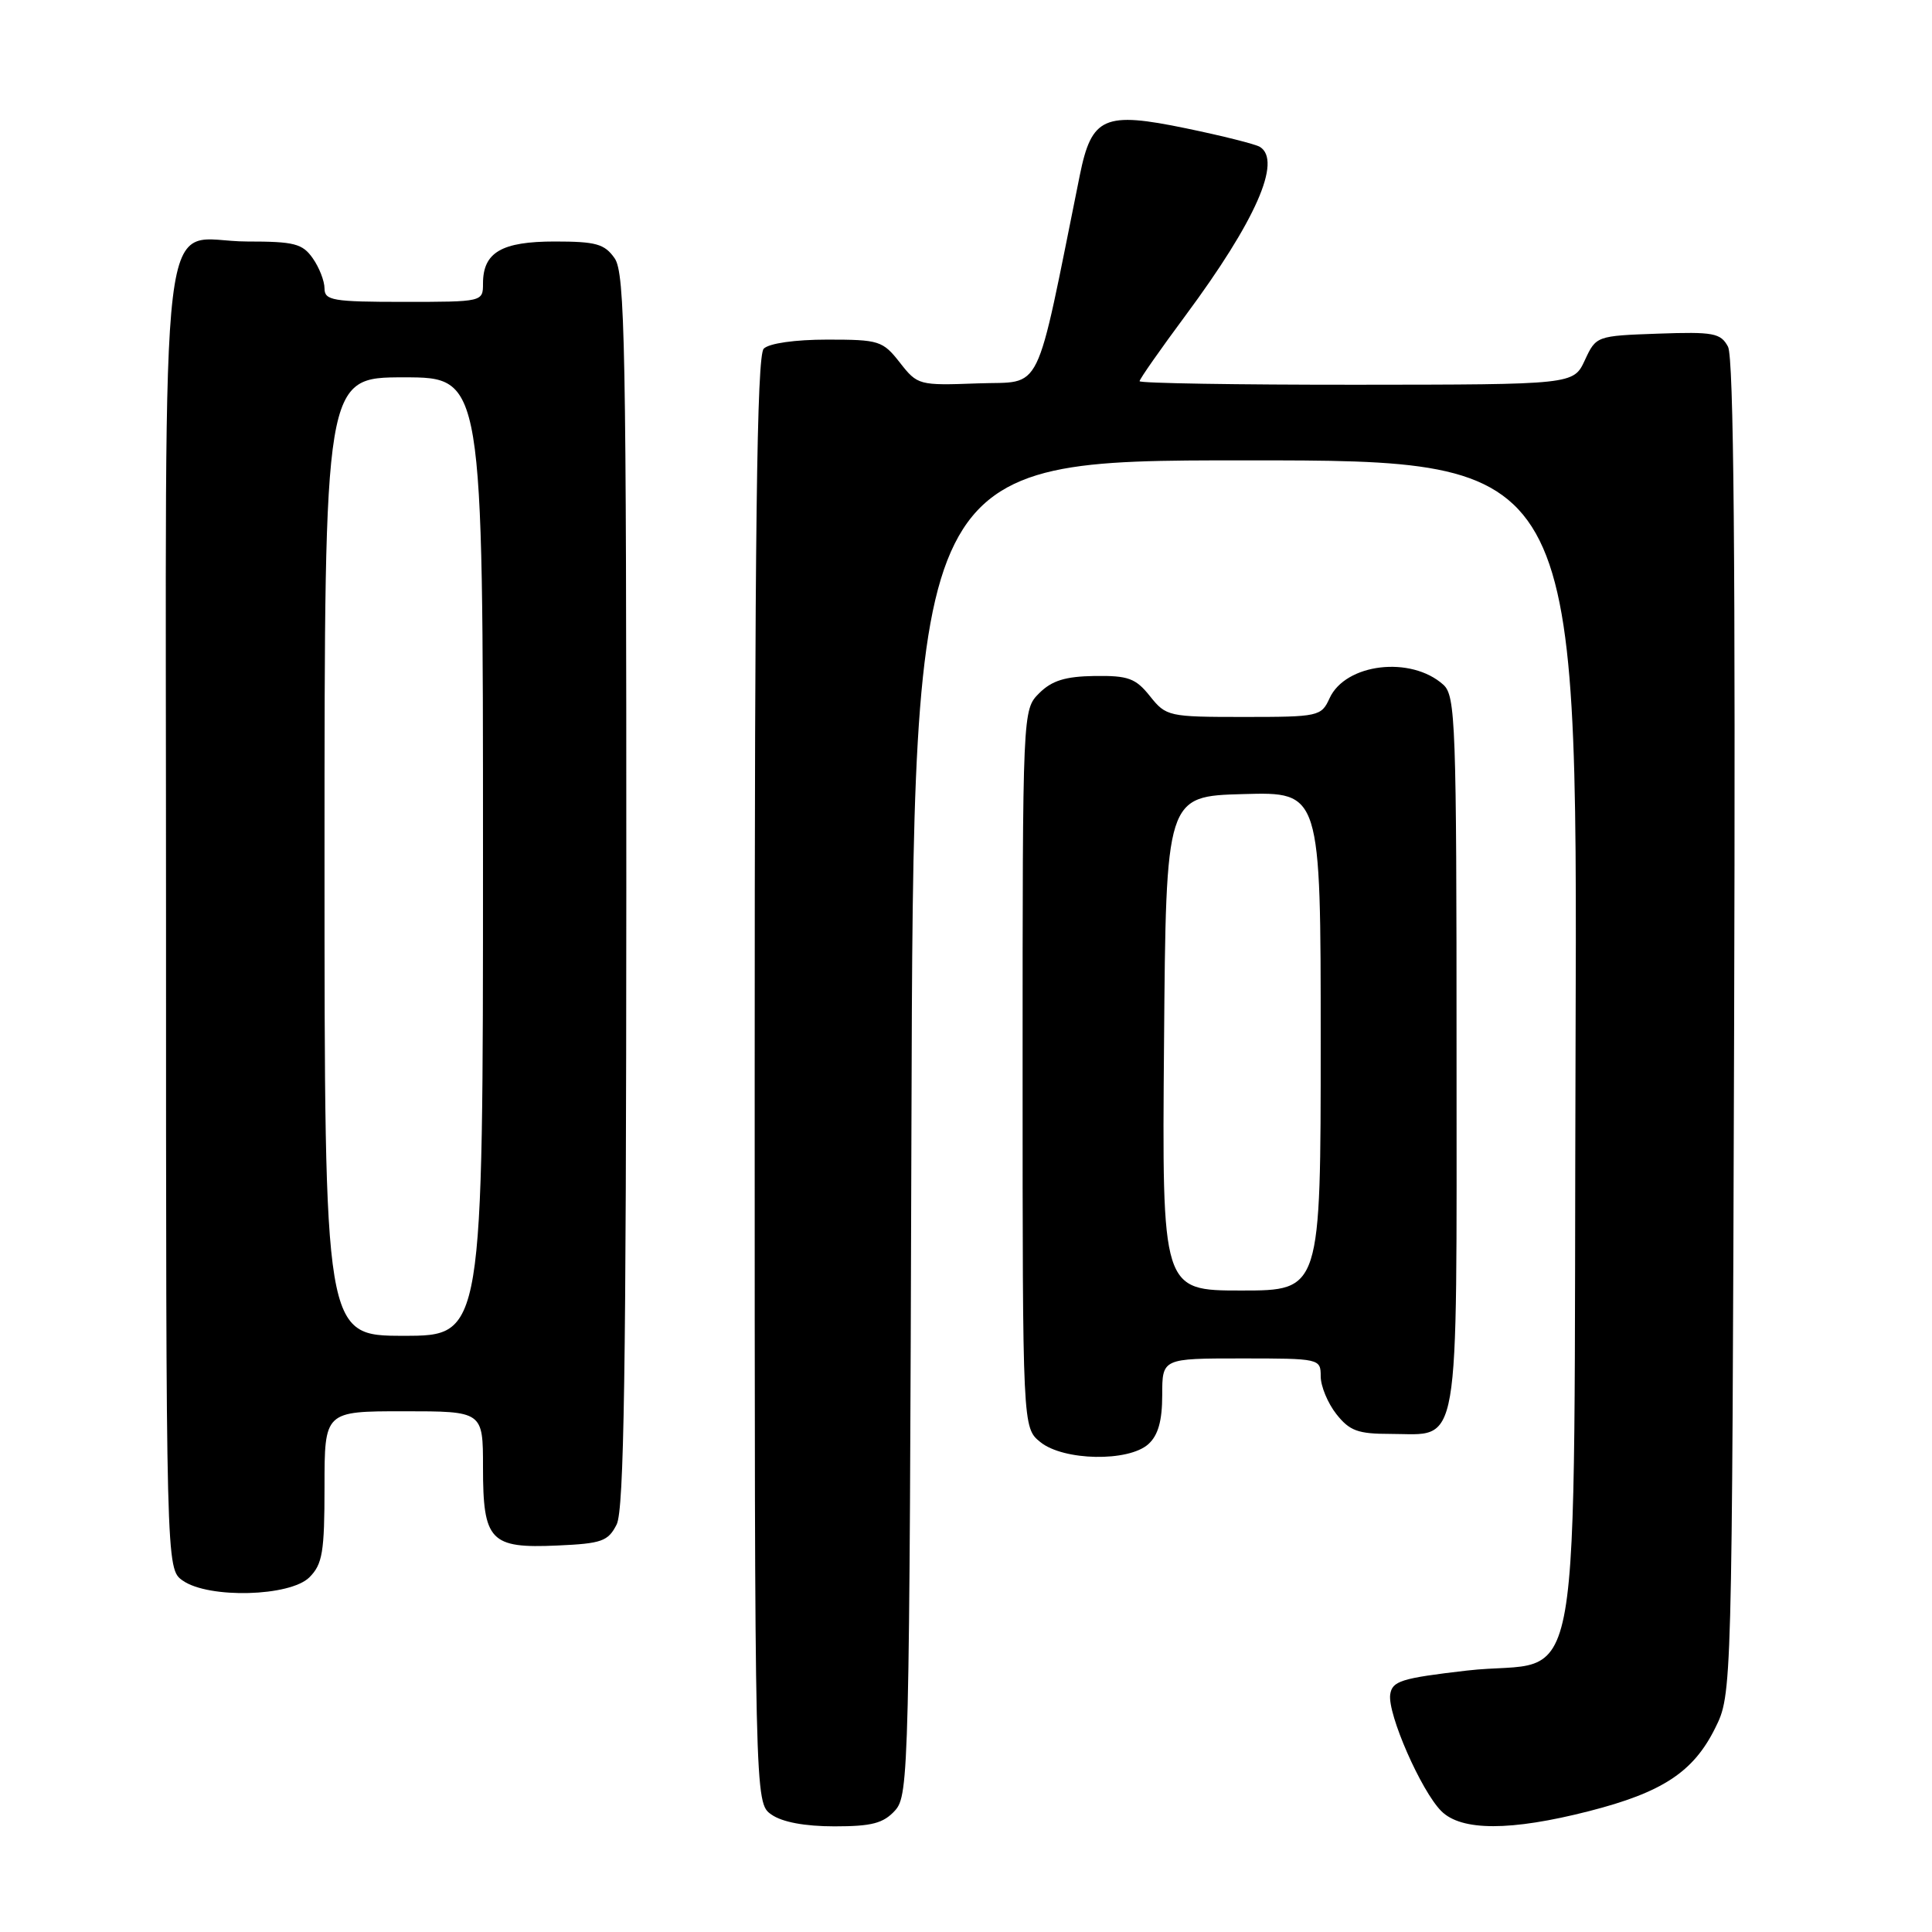 <?xml version="1.0" encoding="UTF-8" standalone="no"?>
<!DOCTYPE svg PUBLIC "-//W3C//DTD SVG 1.1//EN" "http://www.w3.org/Graphics/SVG/1.1/DTD/svg11.dtd" >
<svg xmlns="http://www.w3.org/2000/svg" xmlns:xlink="http://www.w3.org/1999/xlink" version="1.1" viewBox="0 0 256 256">
 <g >
 <path fill="currentColor"
d=" M 118.60 239.90 C 120.43 237.86 120.51 234.72 120.77 149.40 C 121.03 61.00 121.03 61.00 165.03 61.00 C 209.04 61.00 209.04 61.00 208.77 138.47 C 208.45 229.47 210.18 219.53 194.36 221.36 C 185.66 222.37 184.47 222.74 184.21 224.53 C 183.84 227.11 188.31 237.31 190.98 239.98 C 193.64 242.64 200.17 242.64 210.54 239.99 C 220.28 237.50 224.38 234.80 227.26 229.00 C 229.50 224.50 229.50 224.50 229.78 136.23 C 229.97 74.32 229.73 47.36 228.97 45.94 C 228.00 44.13 227.06 43.95 219.69 44.21 C 211.54 44.50 211.49 44.52 210.00 47.73 C 208.50 50.96 208.50 50.96 179.75 50.98 C 163.94 50.99 151.00 50.78 151.00 50.51 C 151.00 50.23 153.74 46.32 157.09 41.80 C 166.38 29.27 169.90 21.29 166.94 19.46 C 166.35 19.10 161.97 18.00 157.19 17.01 C 146.29 14.75 144.65 15.47 143.08 23.22 C 137.04 53.07 138.31 50.47 129.56 50.80 C 121.76 51.09 121.58 51.04 119.24 48.05 C 116.97 45.15 116.49 45.00 109.63 45.00 C 105.34 45.00 101.91 45.49 101.20 46.20 C 100.28 47.12 100.00 70.01 100.00 143.14 C 100.00 238.89 100.00 238.89 102.22 240.44 C 103.65 241.44 106.64 242.00 110.57 242.00 C 115.52 242.00 117.05 241.60 118.60 239.90 Z  M 41.00 209.00 C 42.73 207.27 43.00 205.67 43.00 197.00 C 43.00 187.00 43.00 187.00 53.50 187.00 C 64.00 187.00 64.00 187.00 64.00 194.43 C 64.00 204.19 64.95 205.19 73.84 204.79 C 79.74 204.53 80.58 204.23 81.71 202.00 C 82.69 200.05 82.97 181.55 82.99 117.97 C 83.00 45.79 82.82 36.19 81.44 34.22 C 80.11 32.32 78.97 32.00 73.51 32.00 C 66.46 32.00 64.00 33.44 64.00 37.57 C 64.00 39.99 63.95 40.00 53.50 40.00 C 44.10 40.00 43.00 39.81 43.00 38.22 C 43.00 37.24 42.30 35.44 41.44 34.22 C 40.08 32.28 38.99 32.00 32.77 32.00 C 20.80 32.00 22.00 22.03 22.00 121.60 C 22.00 207.89 22.00 207.89 24.22 209.44 C 27.66 211.85 38.44 211.56 41.00 209.00 Z  M 152.17 191.35 C 153.46 190.18 154.00 188.27 154.00 184.85 C 154.00 180.00 154.00 180.00 164.50 180.00 C 174.87 180.00 175.00 180.03 175.00 182.37 C 175.00 183.67 175.93 185.92 177.07 187.37 C 178.83 189.60 179.93 190.00 184.24 190.00 C 193.60 190.00 193.00 193.45 193.00 139.50 C 193.00 95.82 192.87 92.19 191.25 90.73 C 186.96 86.87 178.28 87.90 176.17 92.53 C 175.08 94.92 174.72 95.00 164.81 95.00 C 154.84 95.00 154.52 94.93 152.38 92.25 C 150.48 89.87 149.50 89.51 145.05 89.57 C 141.15 89.63 139.38 90.18 137.70 91.85 C 135.50 94.06 135.50 94.06 135.50 141.62 C 135.50 189.18 135.50 189.18 137.86 191.09 C 140.93 193.57 149.54 193.73 152.17 191.35 Z  M 43.00 113.50 C 43.00 50.00 43.00 50.00 53.50 50.00 C 64.00 50.00 64.00 50.00 64.00 113.50 C 64.00 177.00 64.00 177.00 53.50 177.00 C 43.00 177.00 43.00 177.00 43.00 113.50 Z  M 154.24 138.25 C 154.50 105.50 154.50 105.50 164.75 105.22 C 175.00 104.93 175.00 104.93 175.00 137.97 C 175.00 171.00 175.00 171.00 164.49 171.00 C 153.97 171.00 153.97 171.00 154.24 138.25 Z "/>
</g>
</svg>